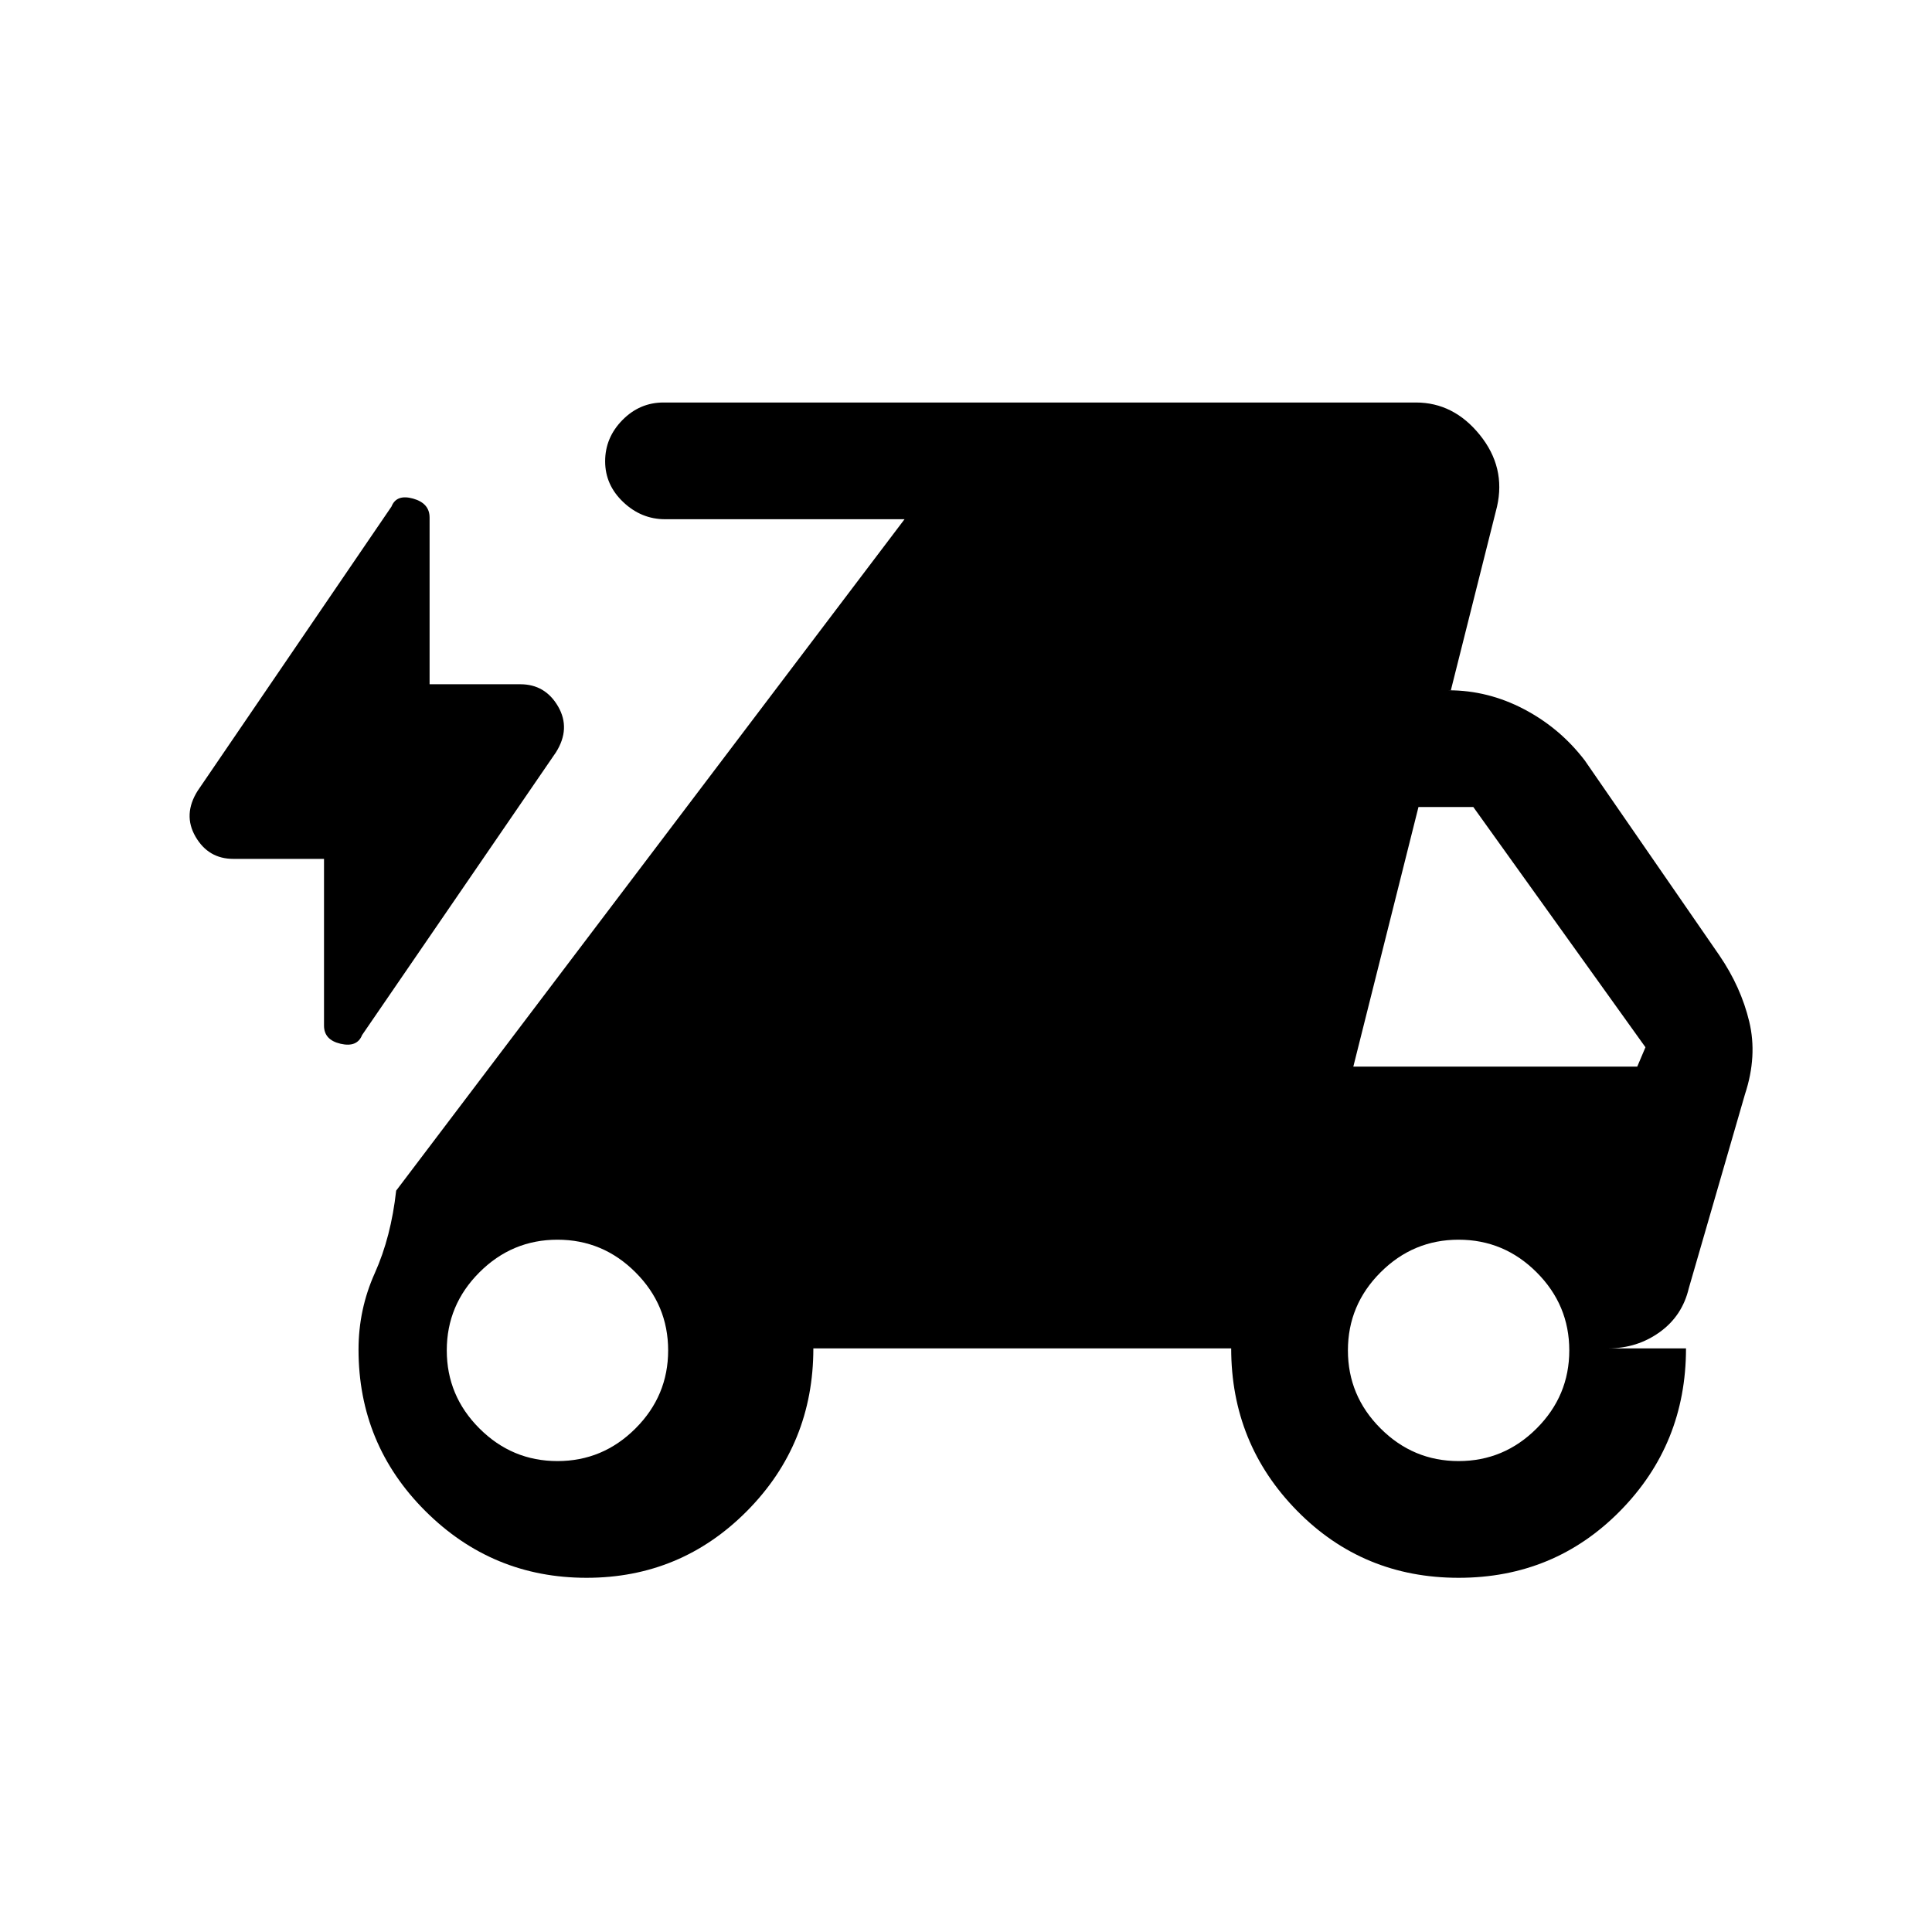 <svg xmlns="http://www.w3.org/2000/svg" height="20" viewBox="0 -960 960 960" width="20"><path d="M161-533.23h-45.08q-12.36 0-18.76-11.02-6.39-11.01 1.07-22.83l96.31-141.23q2.46-6.23 10.69-3.95 8.23 2.29 8.23 9.41V-620h45.08q12.36 0 18.76 11.01 6.39 11.02-1.07 22.84l-96.31 140.46q-2.46 6.23-10.69 4.33-8.23-1.9-8.23-9.02v-82.85ZM291.45-176q-46.83 0-80.07-33.15-33.23-33.14-33.23-80.28 0-19.95 8.08-37.95 8.08-18 10.62-41L449.46-702h-119q-11.79 0-20.78-8.52-8.99-8.52-8.99-20.27t8.58-20.48q8.58-8.73 20.42-8.73h373.85q18.75 0 31.76 16.08 13.01 16.09 8.55 35.69L720.92-617h-1.15q19.6 0 37.49 9.38 17.9 9.39 30.2 25.47l66.92 96.92q10.7 15.69 14.81 32.85 4.12 17.15-2.11 36.07l-27.93 96.46q-3.23 13.7-14.44 21.77-11.22 8.08-25.63 8.08h38.69q0 47.54-32.73 80.77T724.77-176q-47.54 0-80.27-33.31-32.73-33.32-32.73-80.69H404.15q0 47.54-32.93 80.77Q338.28-176 291.45-176ZM277-234q22.57 0 38.78-16.22Q332-266.43 332-289t-16.22-38.78Q299.57-344 277-344t-38.78 16.22Q222-311.57 222-289t16.22 38.78Q254.43-234 277-234Zm447.77 0q22.57 0 38.78-16.22 16.22-16.21 16.22-38.78t-16.22-38.78Q747.34-344 724.77-344t-38.78 16.22q-16.22 16.21-16.22 38.78t16.22 38.78Q702.2-234 724.77-234Zm-52.31-196h141.08l4.08-9.62L732.08-559h-27.25l-32.37 129Z"/></svg>